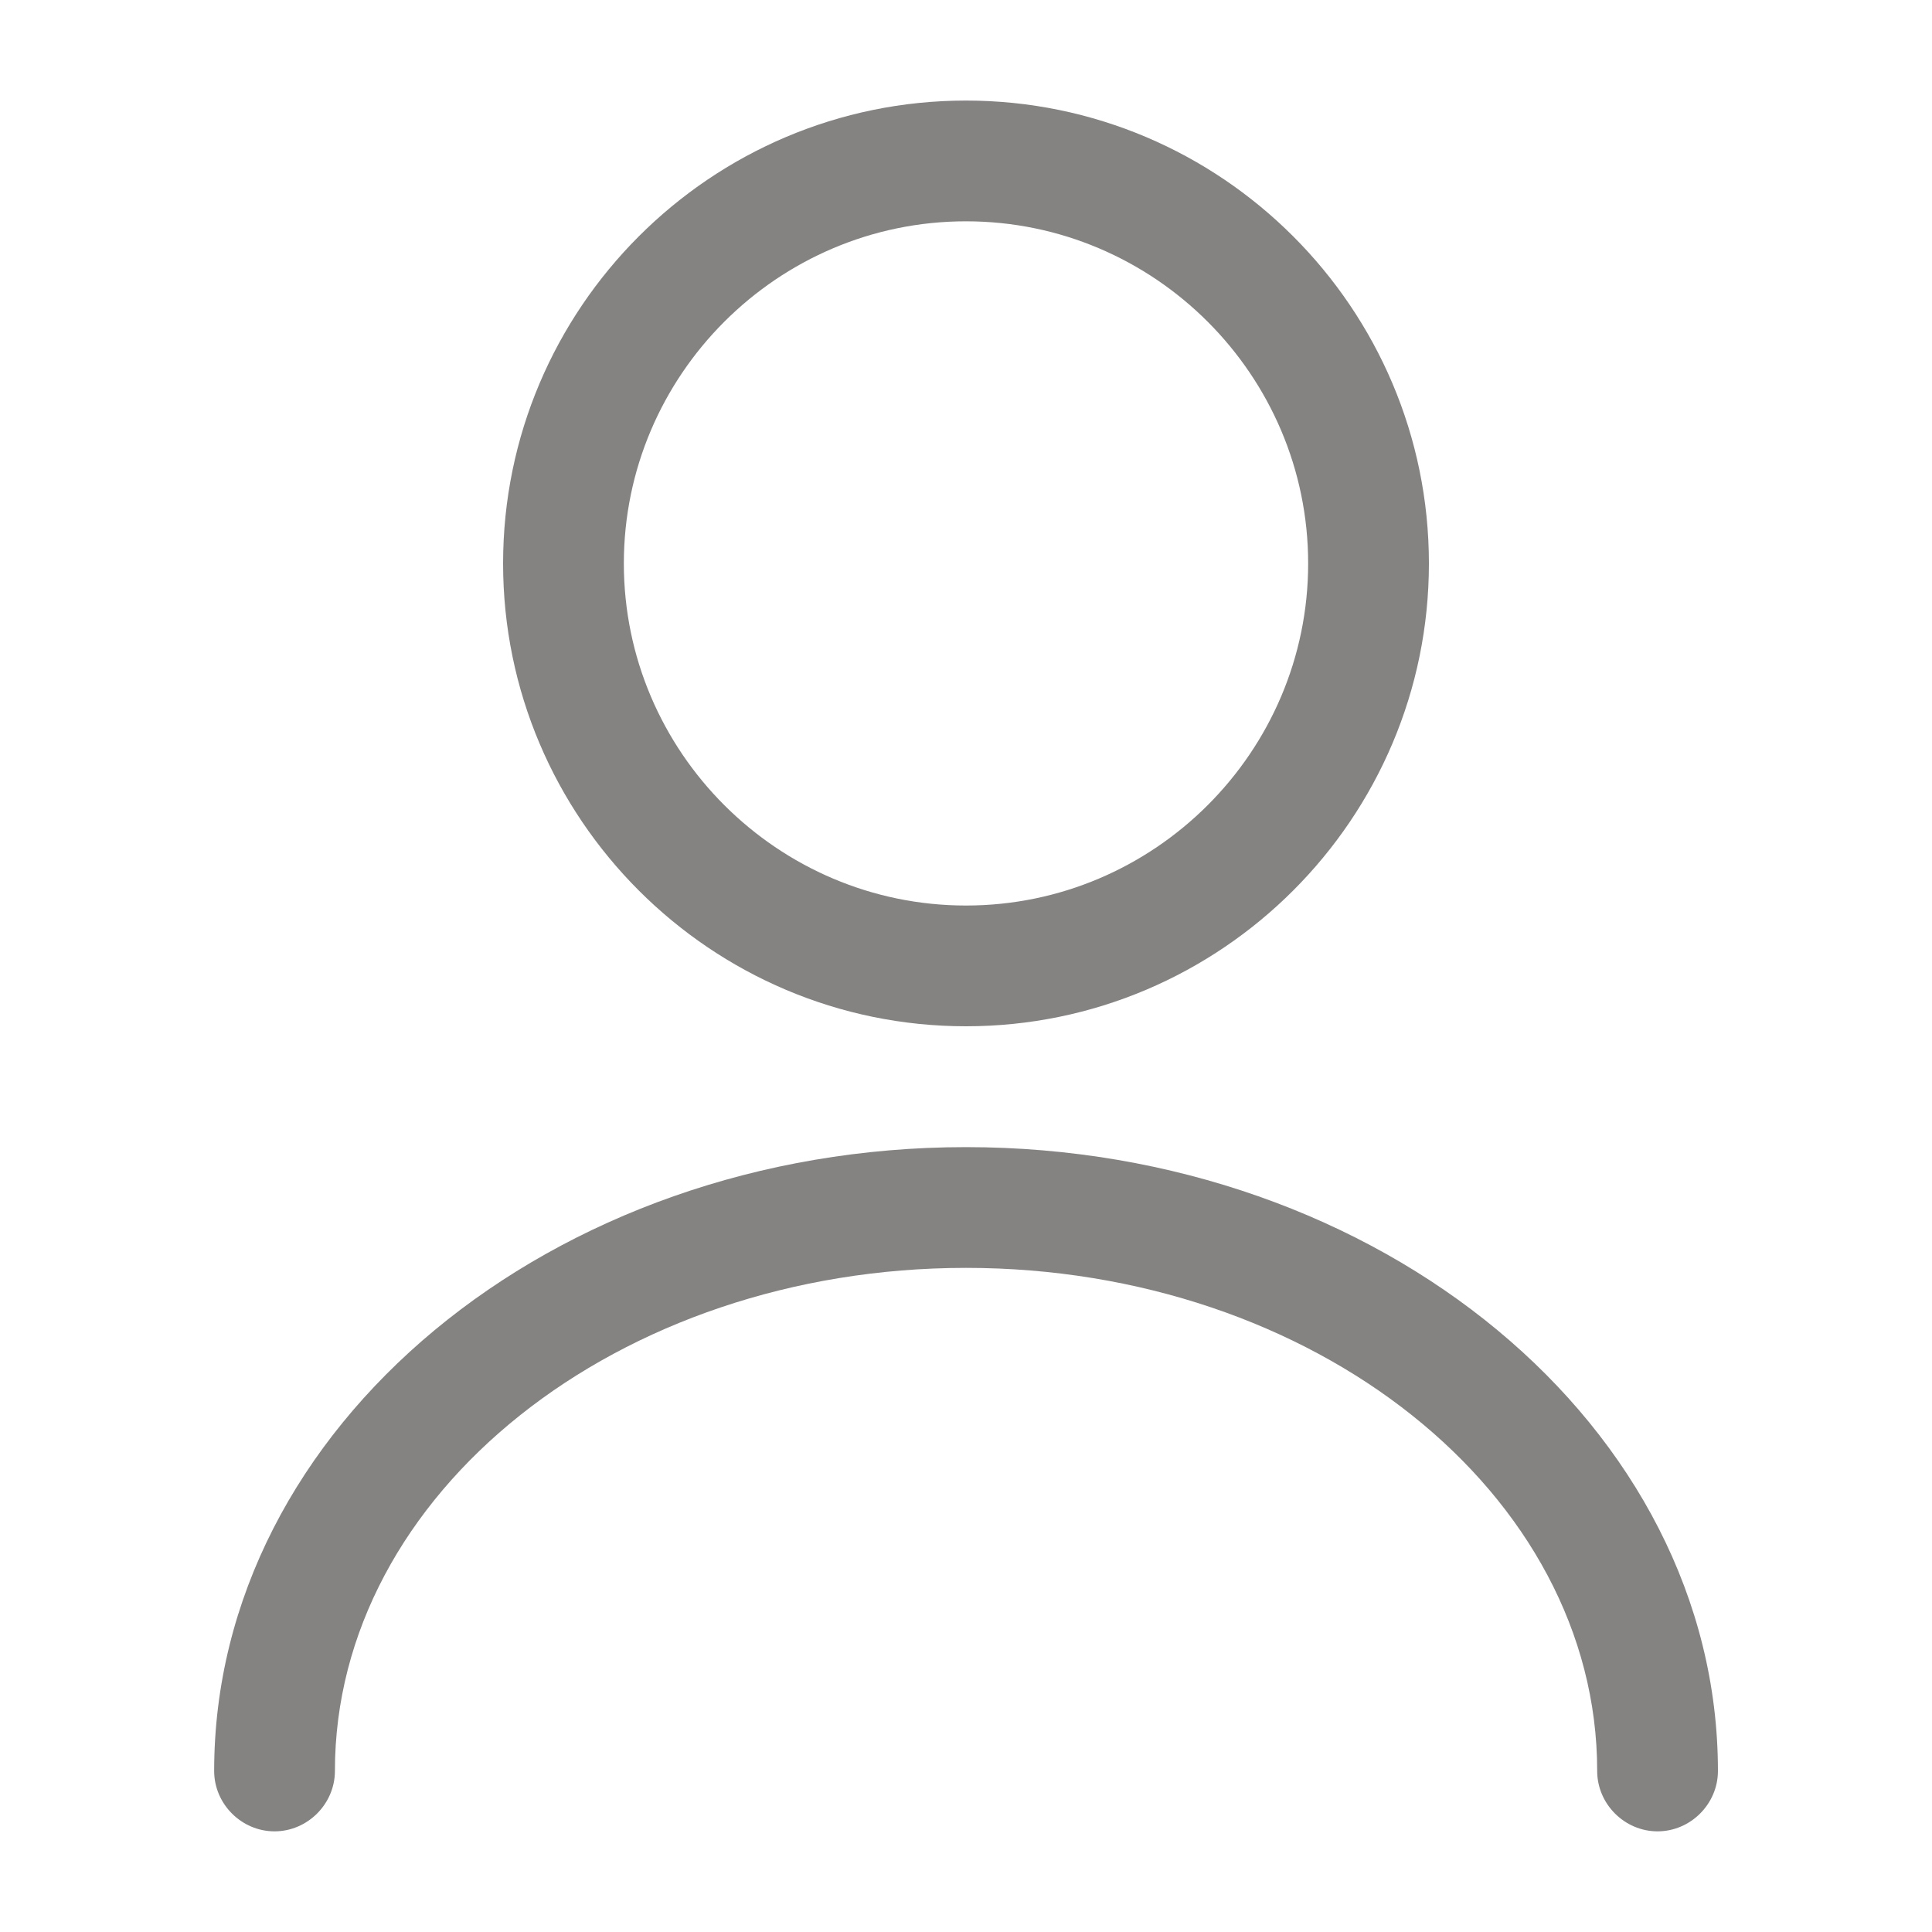 <svg width="20" height="20" viewBox="0 0 20 20" fill="none" xmlns="http://www.w3.org/2000/svg">
<path d="M10 10.624C7.358 10.624 5.208 8.474 5.208 5.833C5.208 3.191 7.358 1.041 10 1.041C12.642 1.041 14.792 3.191 14.792 5.833C14.792 8.474 12.642 10.624 10 10.624ZM10 2.291C8.05 2.291 6.458 3.883 6.458 5.833C6.458 7.783 8.05 9.374 10 9.374C11.95 9.374 13.542 7.783 13.542 5.833C13.542 3.883 11.95 2.291 10 2.291Z" fill="#858282"/>
<path d="M17.159 18.958C16.817 18.958 16.534 18.675 16.534 18.333C16.534 15.458 13.6 13.125 10 13.125C6.4 13.125 3.467 15.458 3.467 18.333C3.467 18.675 3.183 18.958 2.842 18.958C2.5 18.958 2.217 18.675 2.217 18.333C2.217 14.775 5.708 11.875 10 11.875C14.292 11.875 17.784 14.775 17.784 18.333C17.784 18.675 17.5 18.958 17.159 18.958Z" fill="#858282"/>
</svg>
